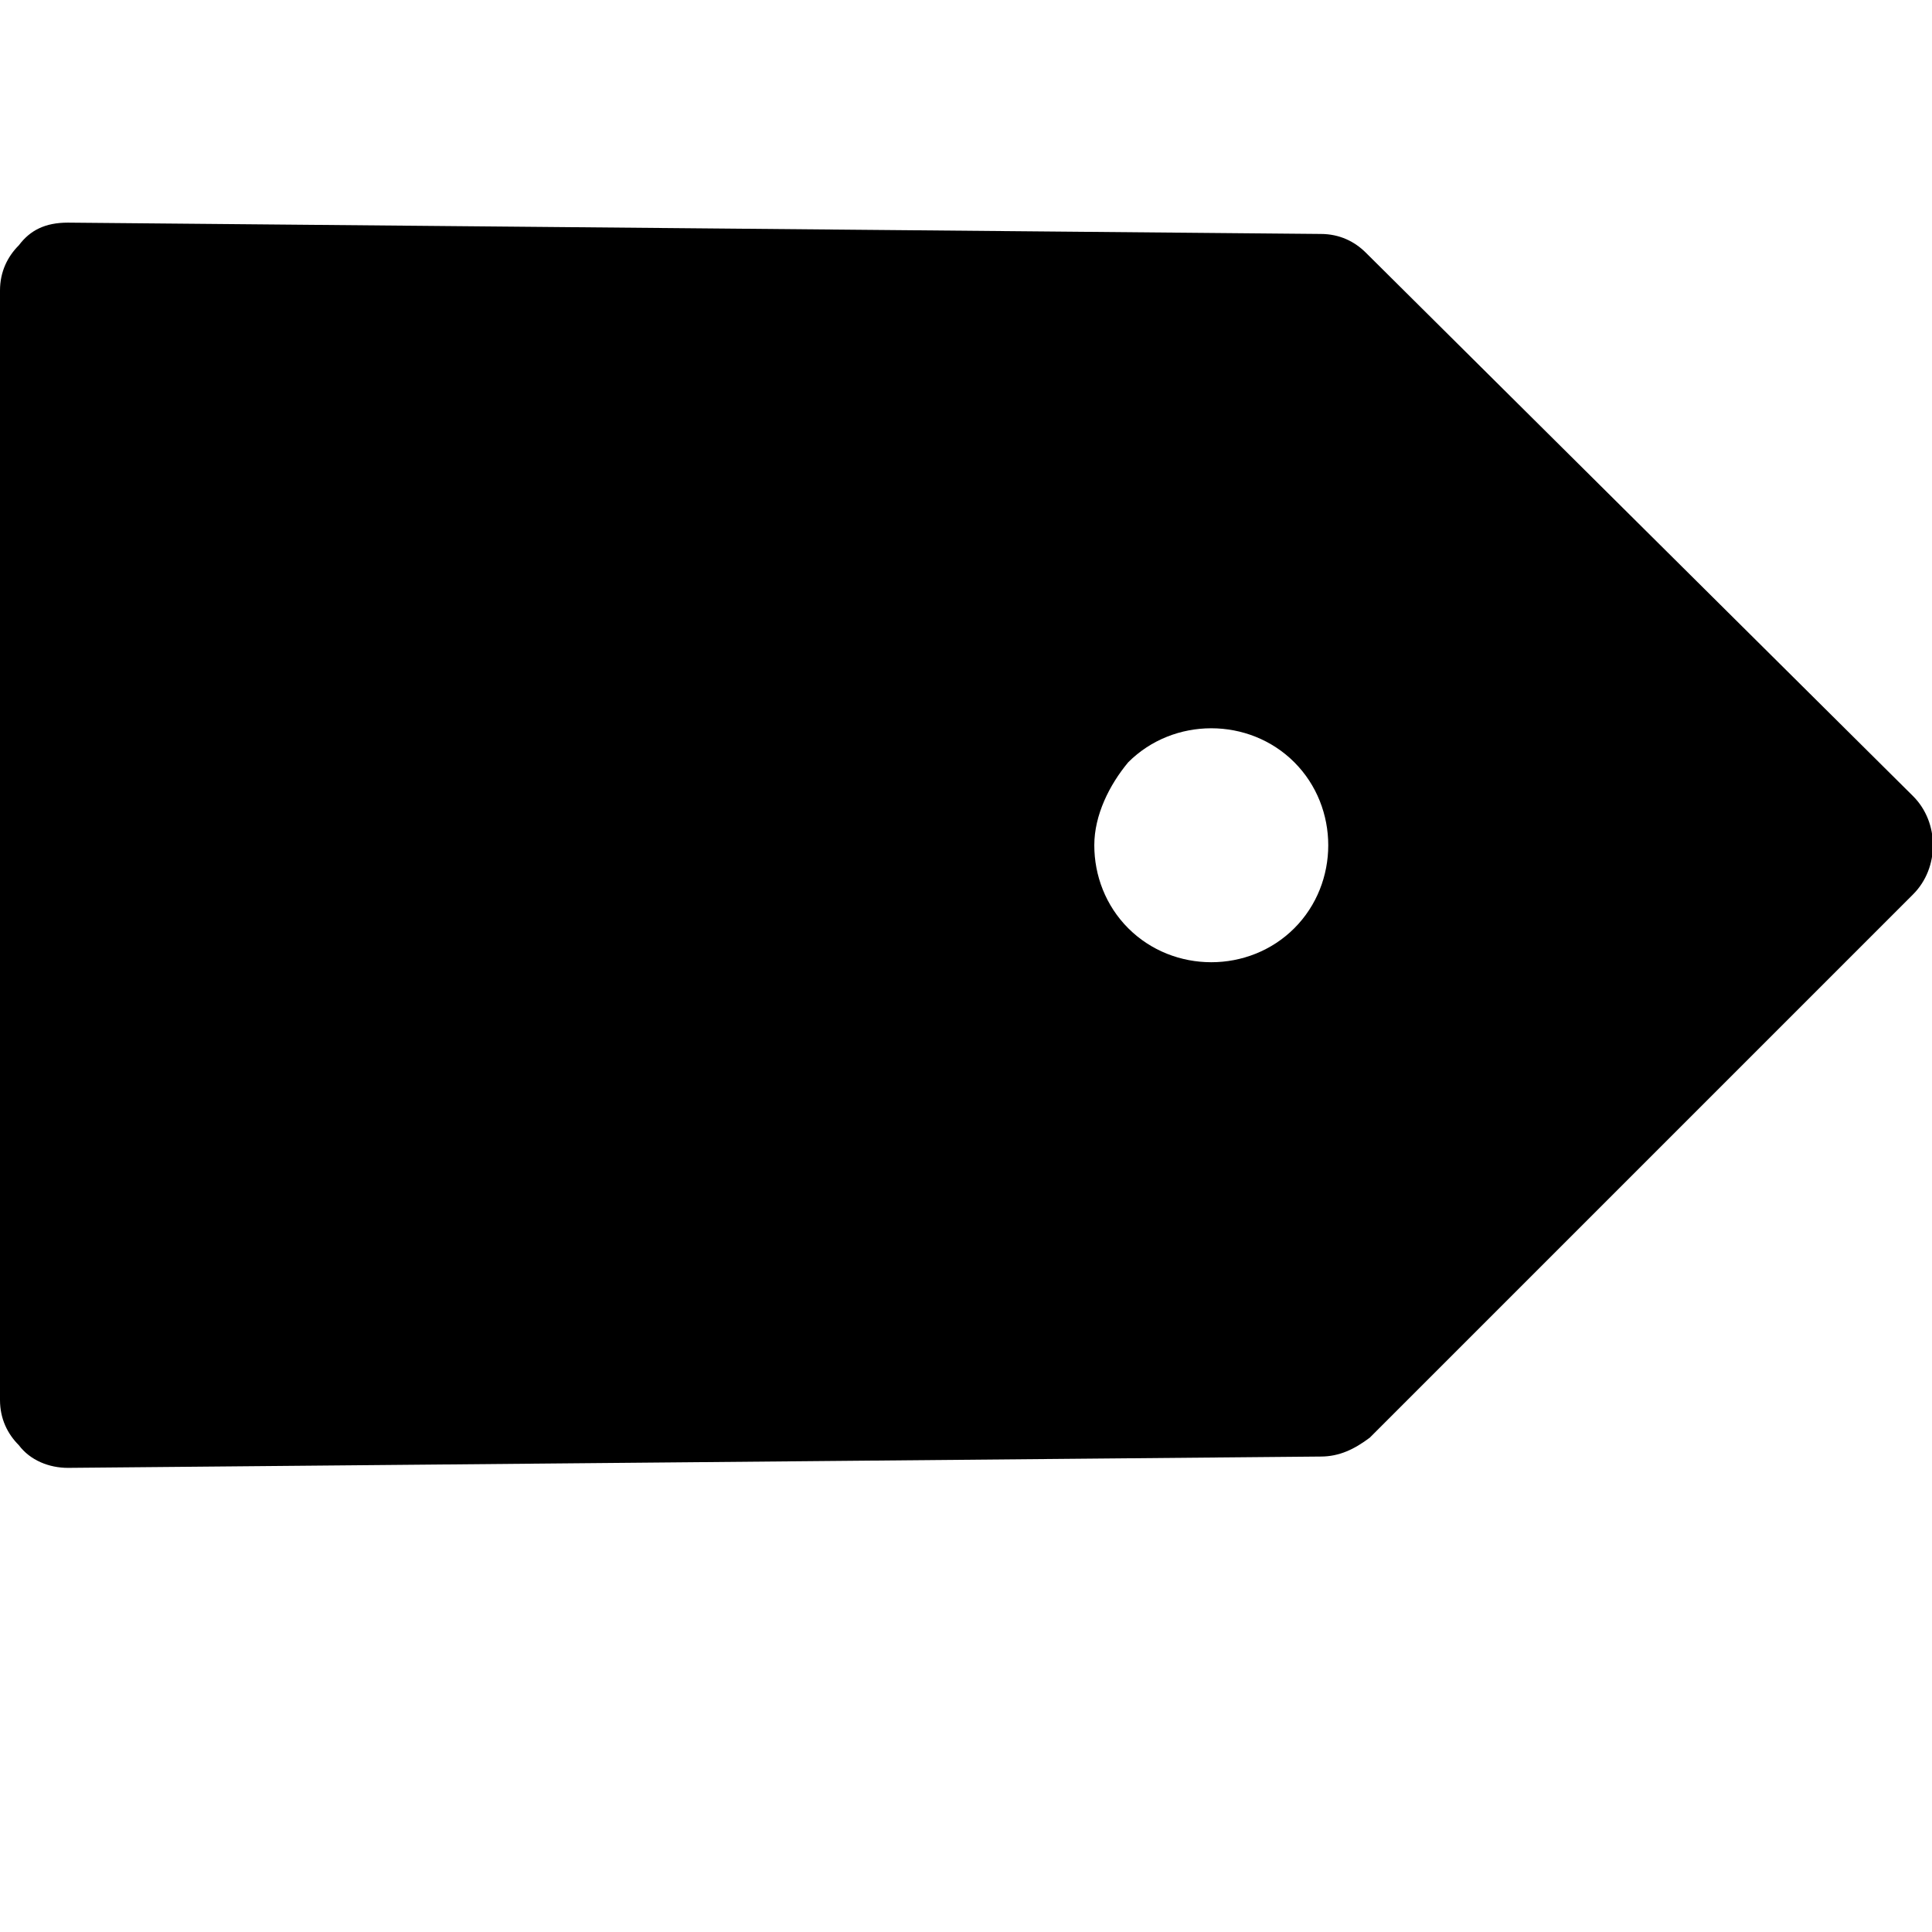 <svg xmlns="http://www.w3.org/2000/svg" viewBox="0 0 512 512"><path d="M507 211l-145-144c-3-3-7-5-12-5l-332-3c-6 0-10 2-13 6-3 3-5 7-5 12v294c0 5 2 9 5 12 3 4 8 6 13 6l332-3c5 0 9-2 13-5l144-144c7-7 7-19 0-26zm-164 35c-12 12-32 12-44 0-6-6-9-14-9-22s4-16 9-22c6-6 14-9 22-9s16 3 22 9c12 12 12 32 0 44z"/></svg>